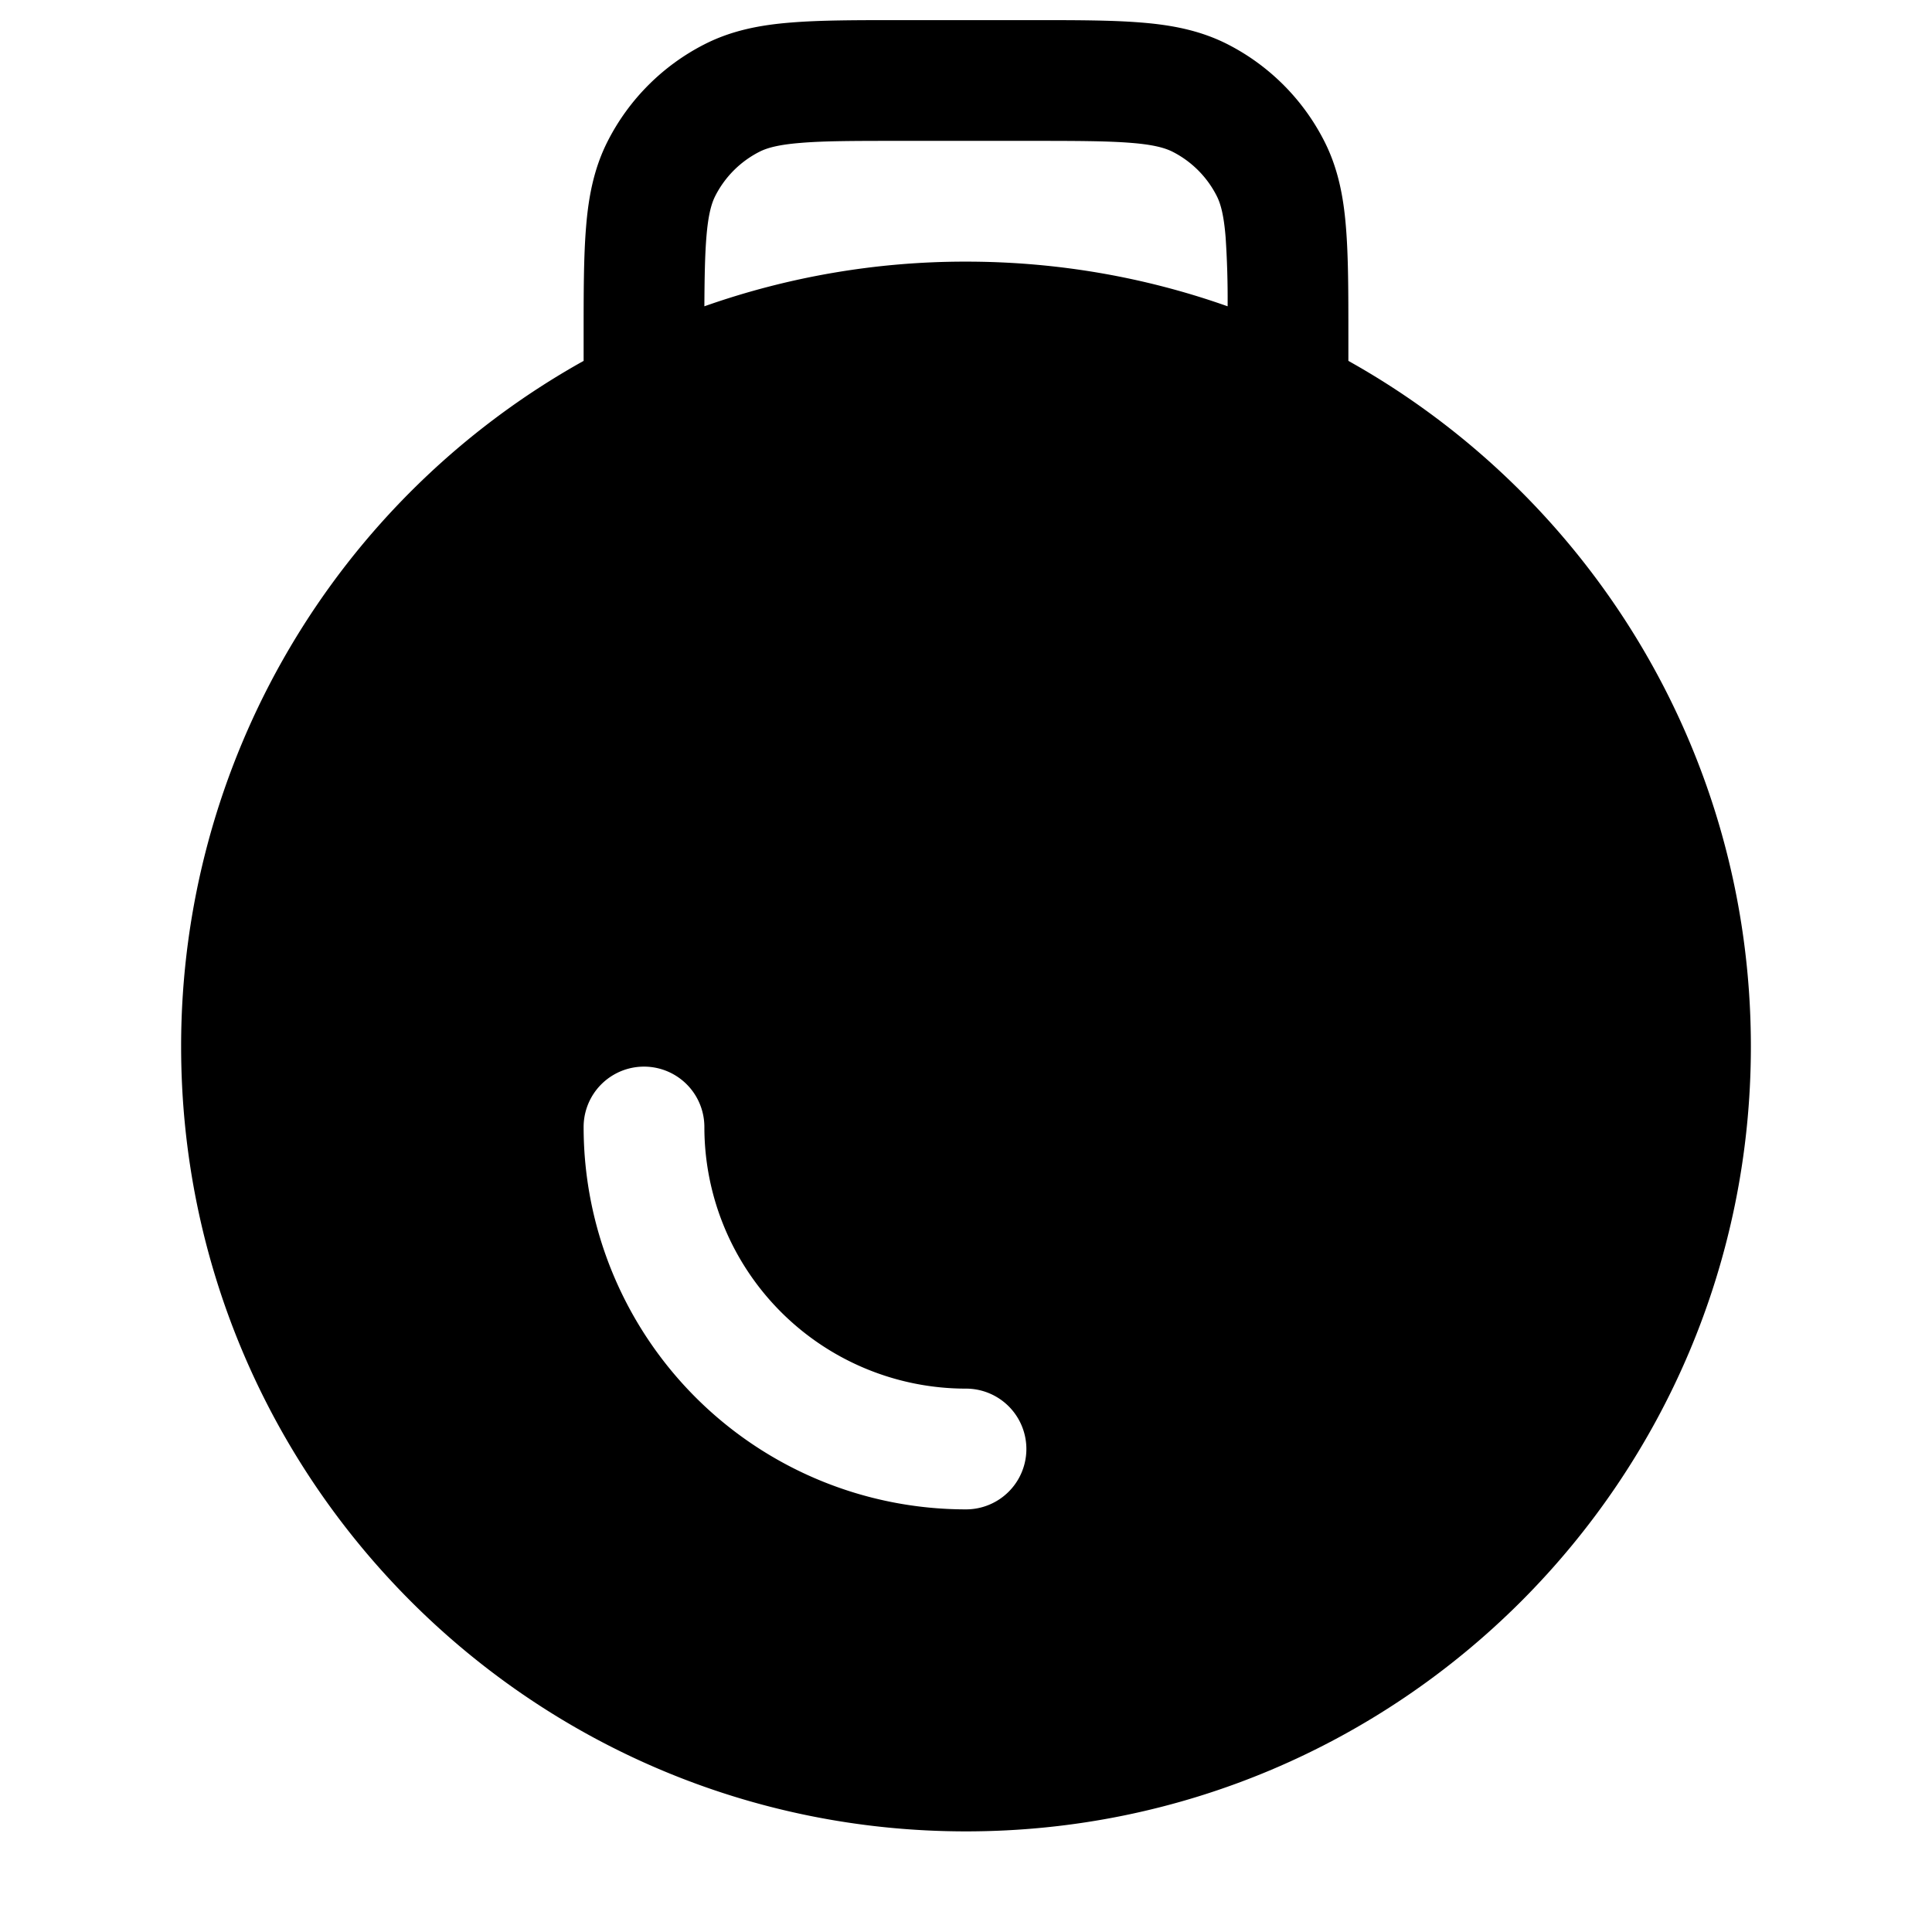 <svg xmlns="http://www.w3.org/2000/svg" width="24" height="24" fill="currentColor" viewBox="0 0 24 24">
  <path fill-rule="evenodd" d="M11.2.25h-.03c-.535 0-.98 0-1.345.03-.38.03-.736.098-1.073.27A2.75 2.75 0 007.55 1.752c-.172.337-.24.693-.27 1.073-.03.365-.03.81-.03 1.345V4.483a9.747 9.747 0 00-5 8.517c0 5.385 4.365 9.75 9.75 9.75s9.75-4.365 9.75-9.75c0-3.66-2.017-6.85-5-8.517V4.17c0-.535 0-.98-.03-1.345-.03-.38-.098-.736-.27-1.073A2.75 2.75 0 0015.25.55c-.338-.172-.694-.24-1.074-.27-.365-.03-.81-.03-1.345-.03H11.2zm.8 3c1.14 0 2.233.195 3.25.555a11.55 11.55 0 00-.025-.858c-.023-.287-.065-.424-.111-.514a1.25 1.25 0 00-.546-.547c-.091-.046-.228-.088-.515-.111-.296-.024-.68-.025-1.253-.025h-1.6c-.572 0-.957 0-1.253.025-.287.023-.424.065-.514.111a1.25 1.25 0 00-.547.547c-.046.09-.088.227-.111.514-.018.222-.023.494-.025.858A9.734 9.734 0 0112 3.25zM8.75 14a.75.75 0 00-1.5 0A4.75 4.75 0 0012 18.75a.75.75 0 000-1.5A3.25 3.25 0 018.75 14z"/>
</svg>
